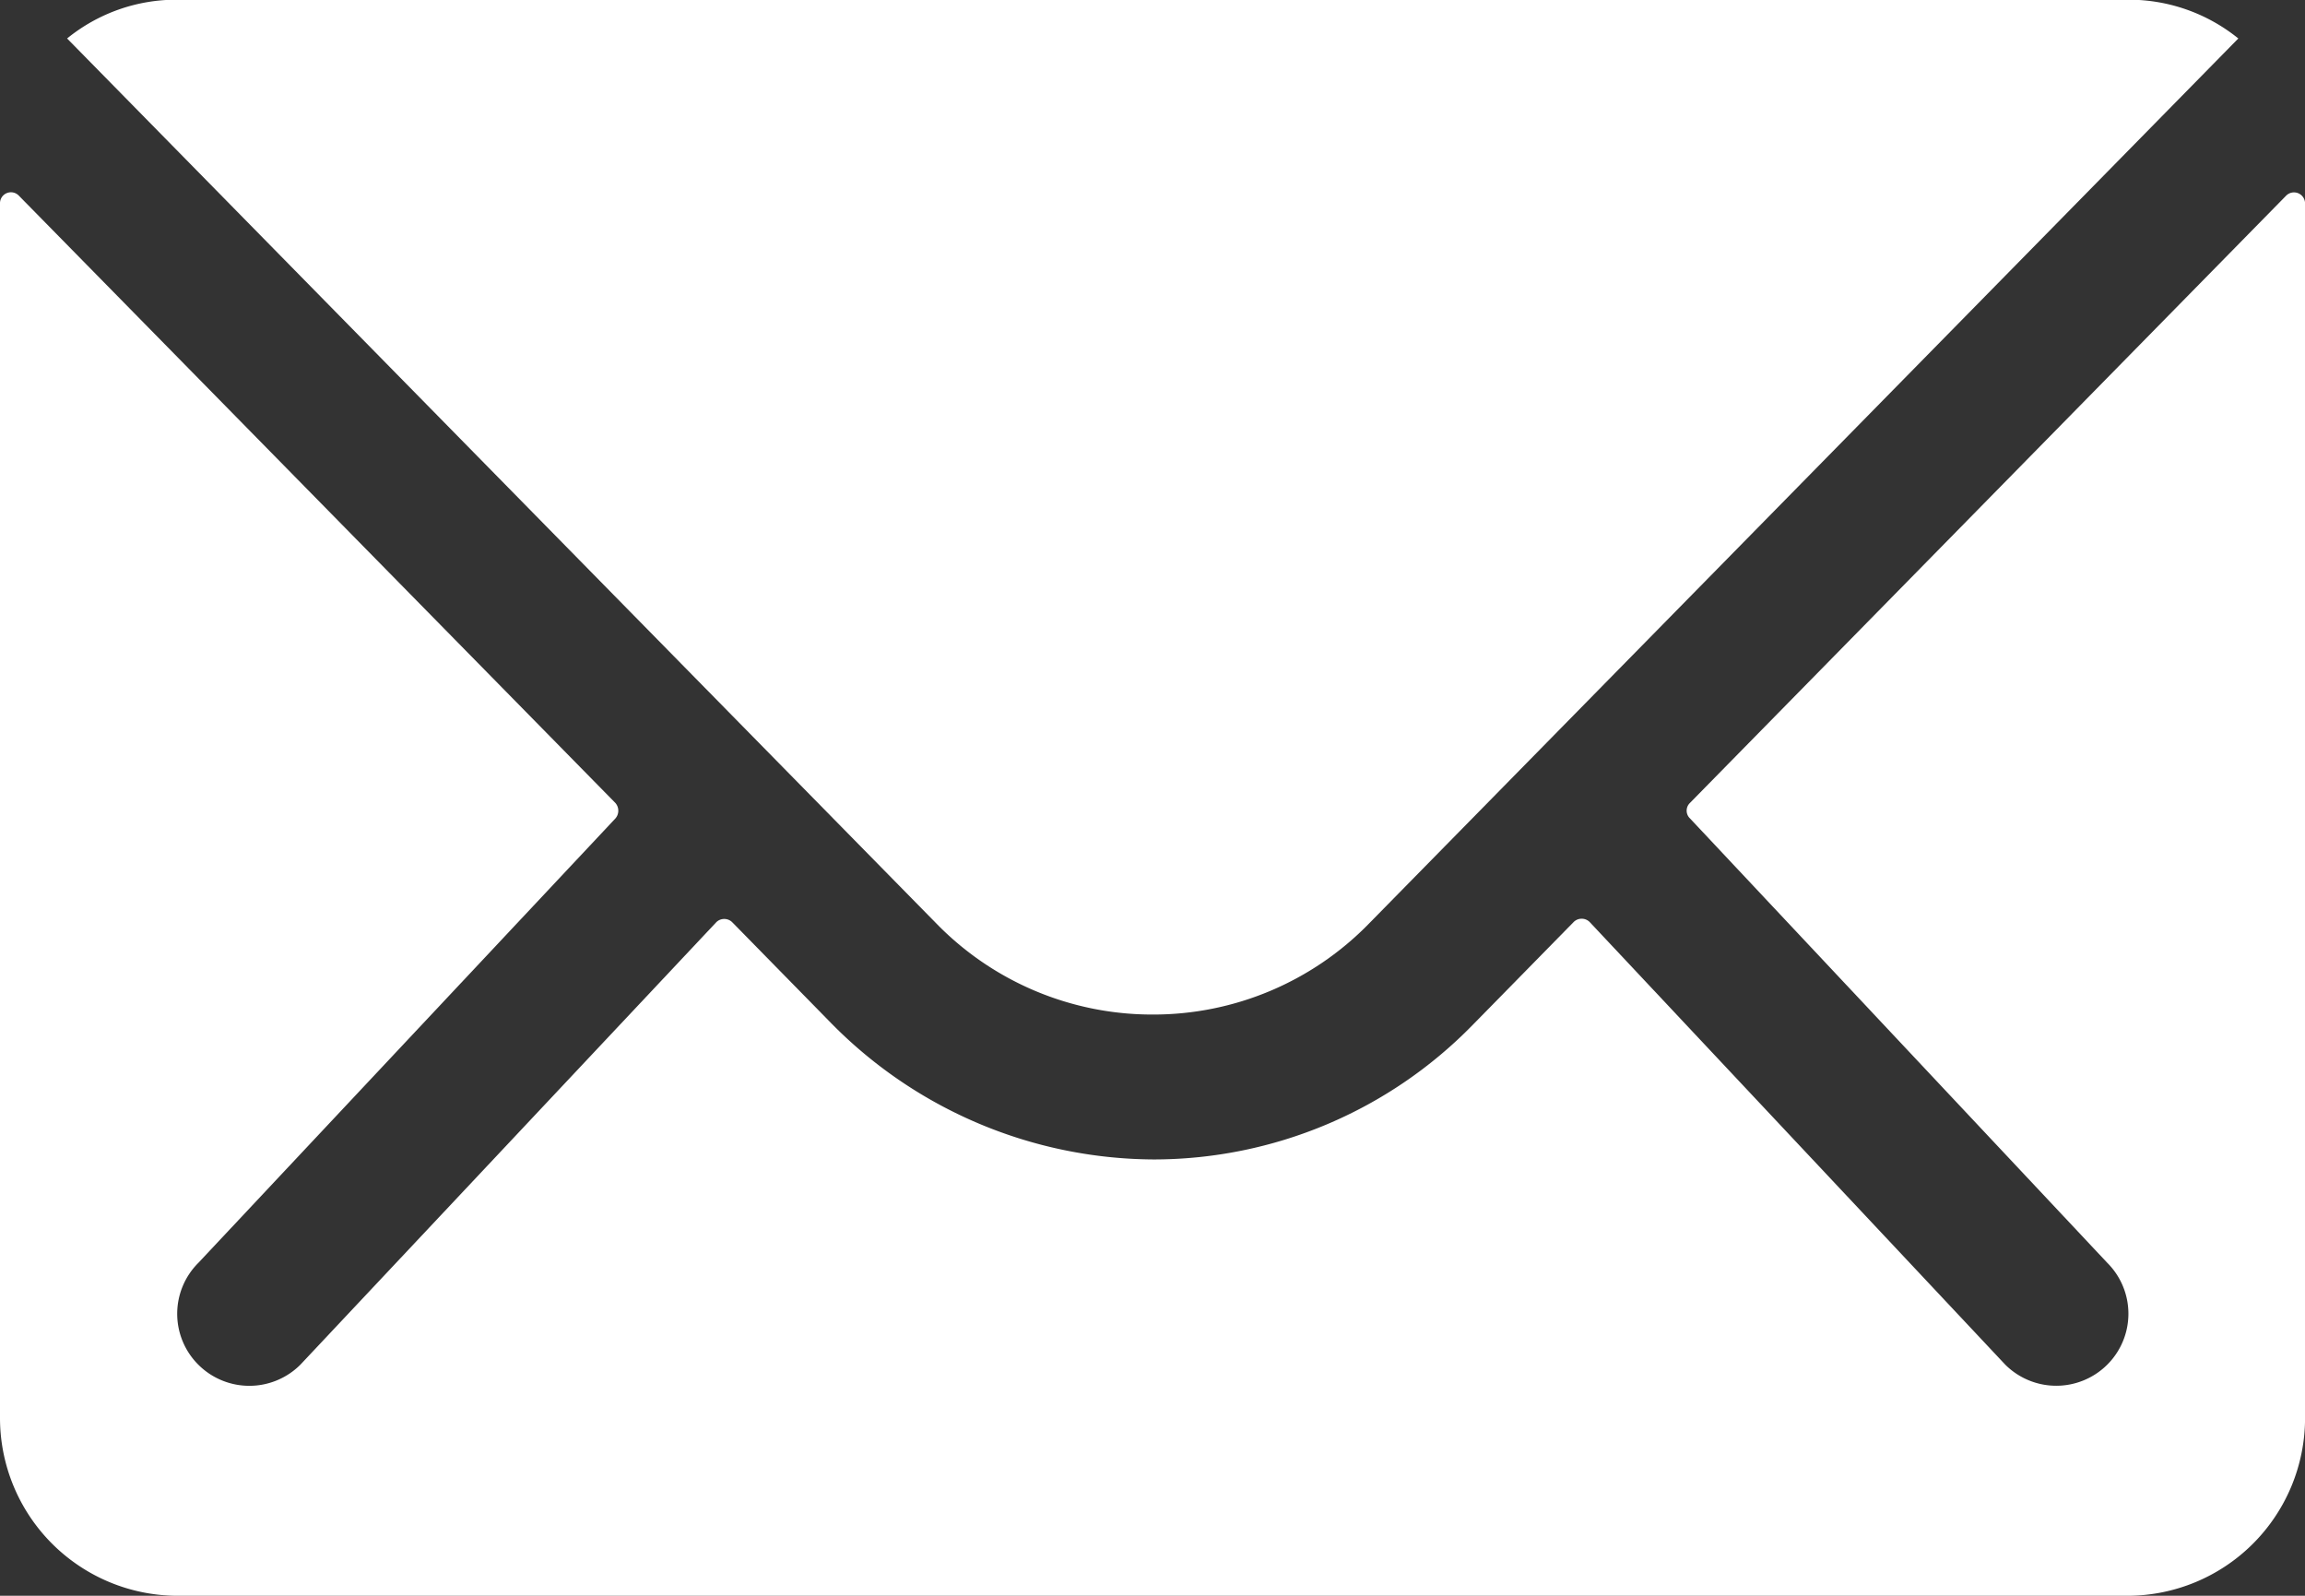 <svg id="Grupo_1165" data-name="Grupo 1165" xmlns="http://www.w3.org/2000/svg" width="37.924" height="26.255" viewBox="0 0 37.924 26.255">
  <rect x="0" y="0" width="37.924" height="26.255" fill="#333333" stroke="none"/>
  <path id="Trazado_5189" data-name="Trazado 5189" d="M40.989,10.37,31.18,20.361a.176.176,0,0,0,0,.255l6.865,7.311a1.183,1.183,0,0,1,0,1.677,1.188,1.188,0,0,1-1.677,0L29.53,22.321a.187.187,0,0,0-.264,0l-1.668,1.7a7.34,7.34,0,0,1-5.233,2.206,7.487,7.487,0,0,1-5.342-2.27l-1.6-1.632a.187.187,0,0,0-.264,0L8.316,29.605a1.188,1.188,0,0,1-1.677,0,1.183,1.183,0,0,1,0-1.677L13.5,20.617a.194.194,0,0,0,0-.255L3.685,10.37a.18.18,0,0,0-.31.128V30.489a2.926,2.926,0,0,0,2.917,2.917H38.382A2.926,2.926,0,0,0,41.3,30.489V10.5A.182.182,0,0,0,40.989,10.37Z" transform="translate(-3.375 -7.151)" fill="#fff"/>
  <path id="Trazado_5190" data-name="Trazado 5190" d="M22.085,24.567a4.956,4.956,0,0,0,3.564-1.5l14.3-14.559a2.865,2.865,0,0,0-1.805-.638H6.031a2.846,2.846,0,0,0-1.805.638l14.3,14.559A4.957,4.957,0,0,0,22.085,24.567Z" transform="translate(-3.122 -7.875)" fill="#fff"/>
</svg>
